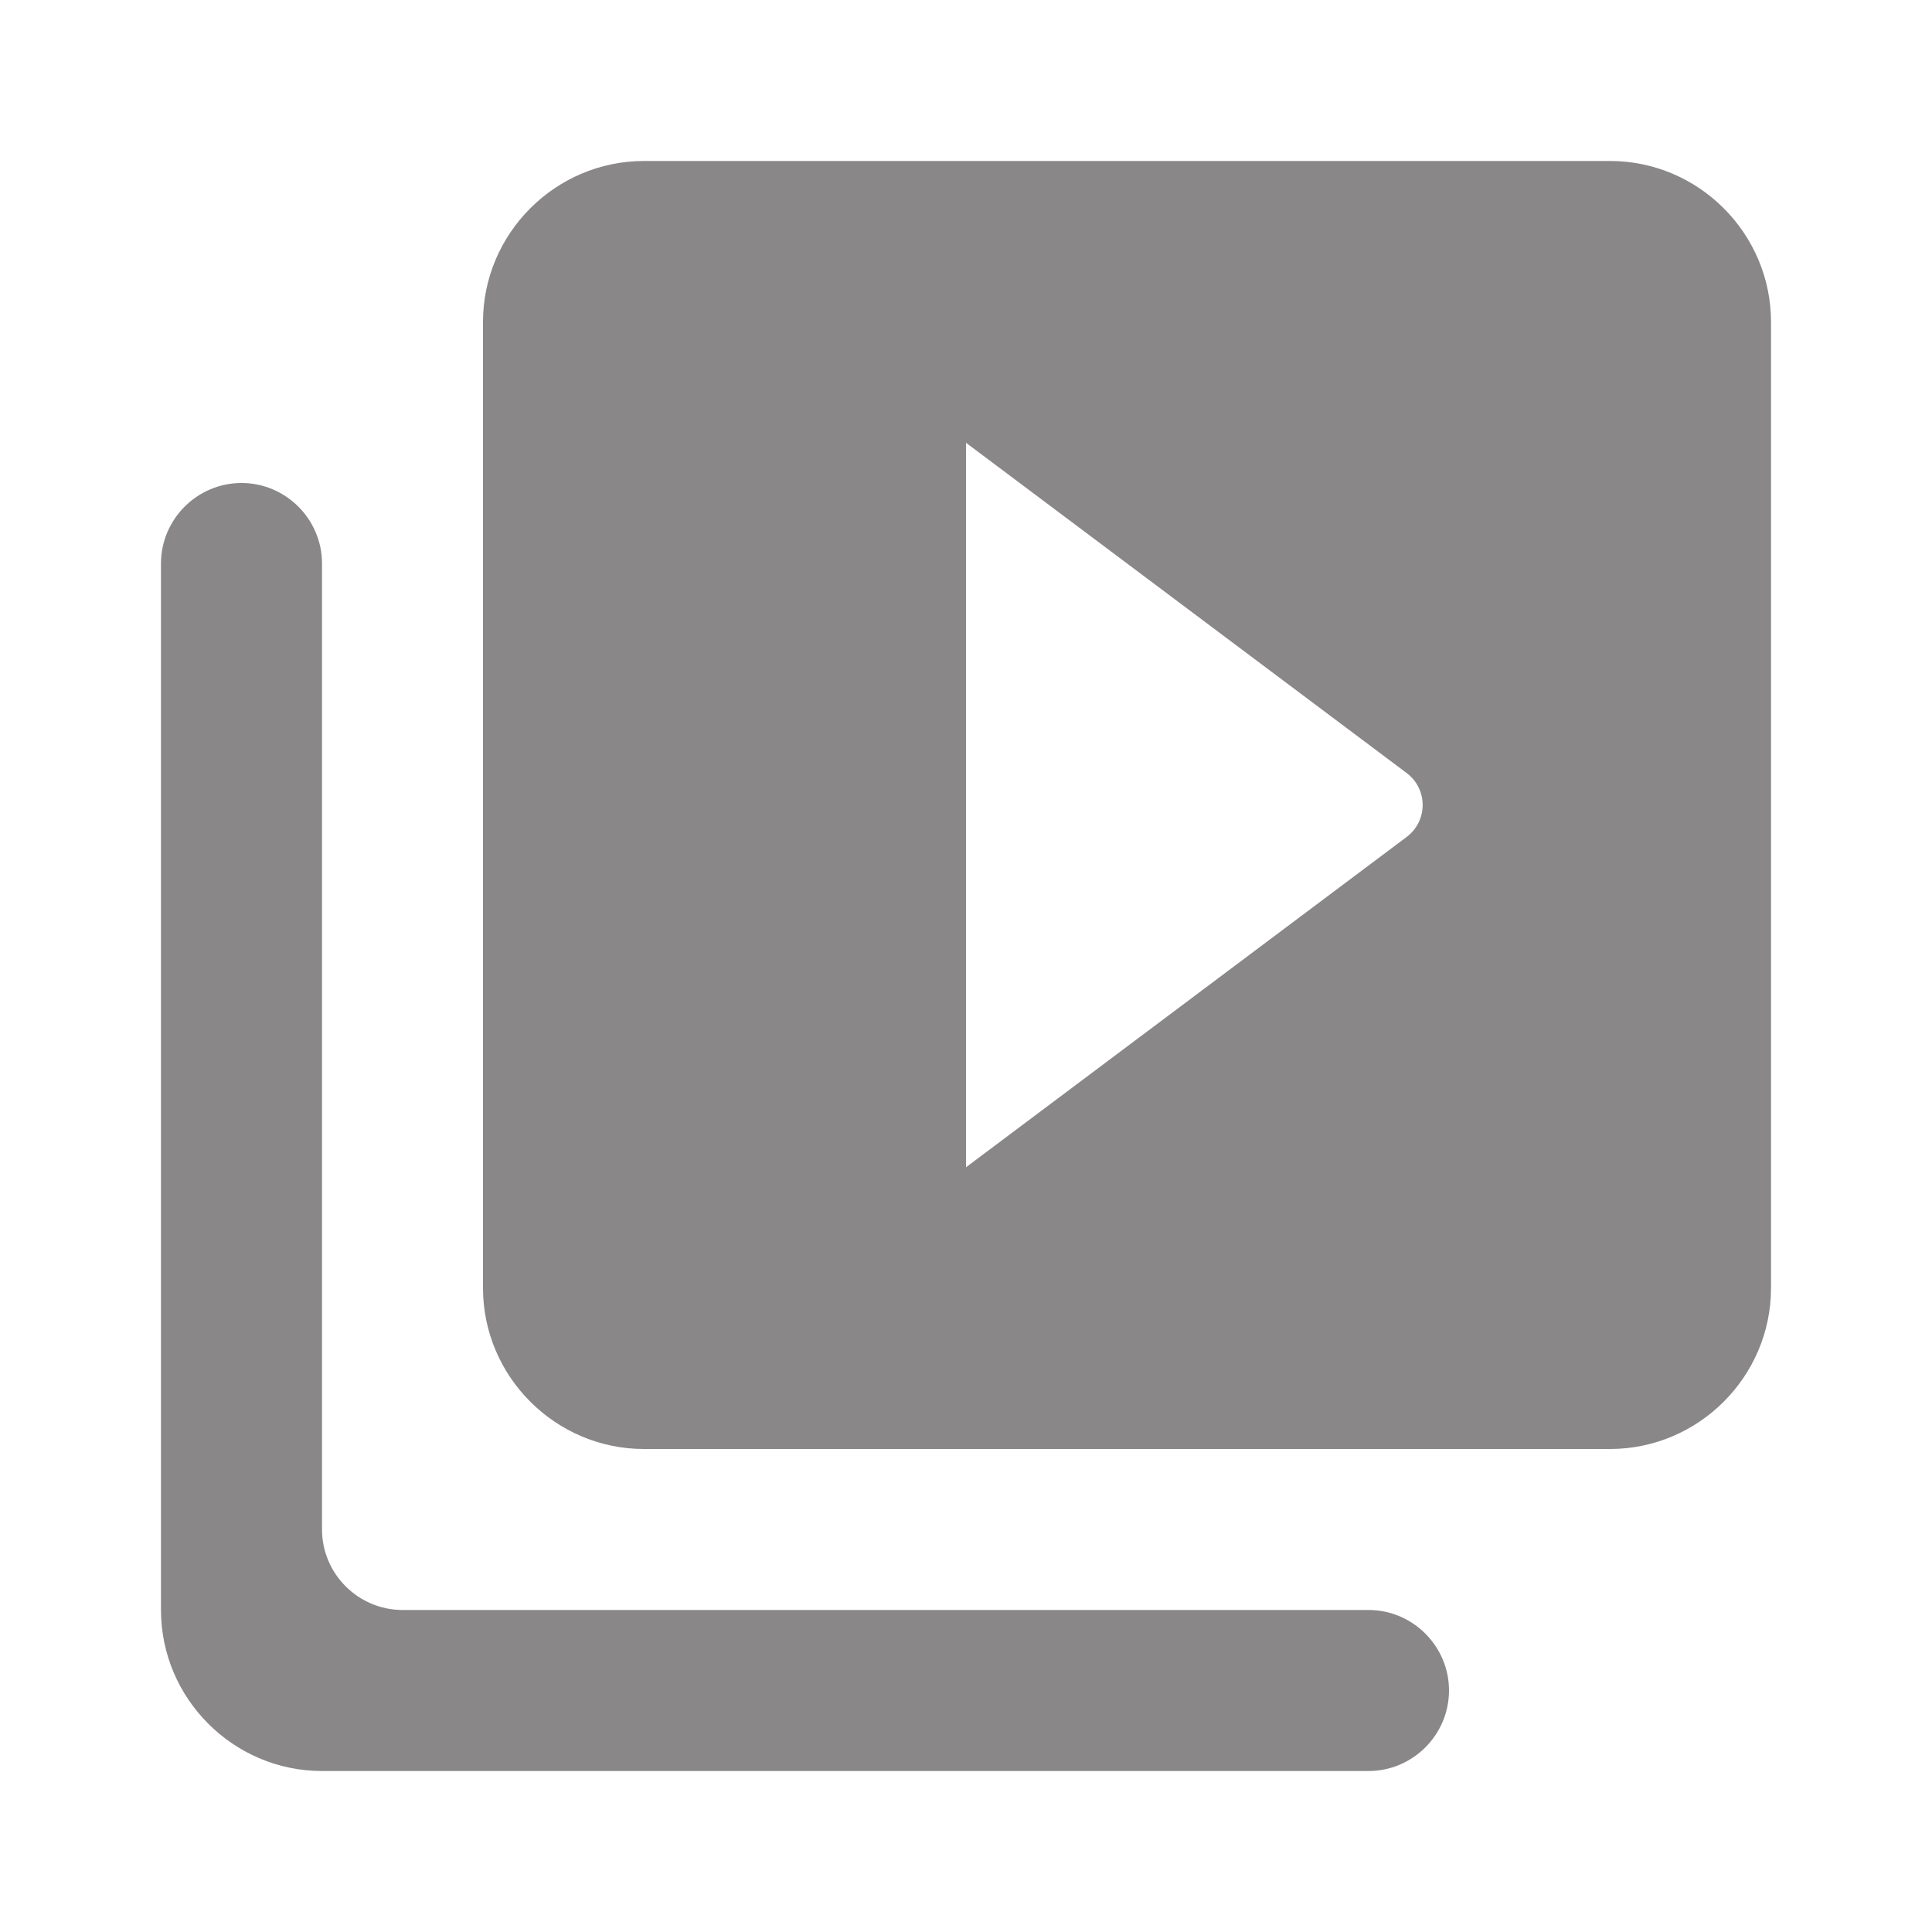 <svg width="40" height="40" viewBox="0 0 40 40" fill="none" xmlns="http://www.w3.org/2000/svg">
<path d="M5 10C4.083 10 3.333 10.75 3.333 11.667V33.333C3.333 35.167 4.833 36.667 6.667 36.667H28.334C29.25 36.667 30 35.917 30 35C30 34.083 29.25 33.333 28.334 33.333H8.334C7.417 33.333 6.667 32.583 6.667 31.667V11.667C6.667 10.75 5.917 10 5 10ZM33.334 3.333H13.334C11.5 3.333 10 4.833 10 6.667V26.667C10 28.5 11.5 30 13.334 30H33.334C35.167 30 36.667 28.5 36.667 26.667V6.667C36.667 4.833 35.167 3.333 33.334 3.333ZM20 24.167V9.167L29.117 16C29.567 16.333 29.567 17 29.117 17.333L20 24.167Z" fill="#898787"/>
</svg>
